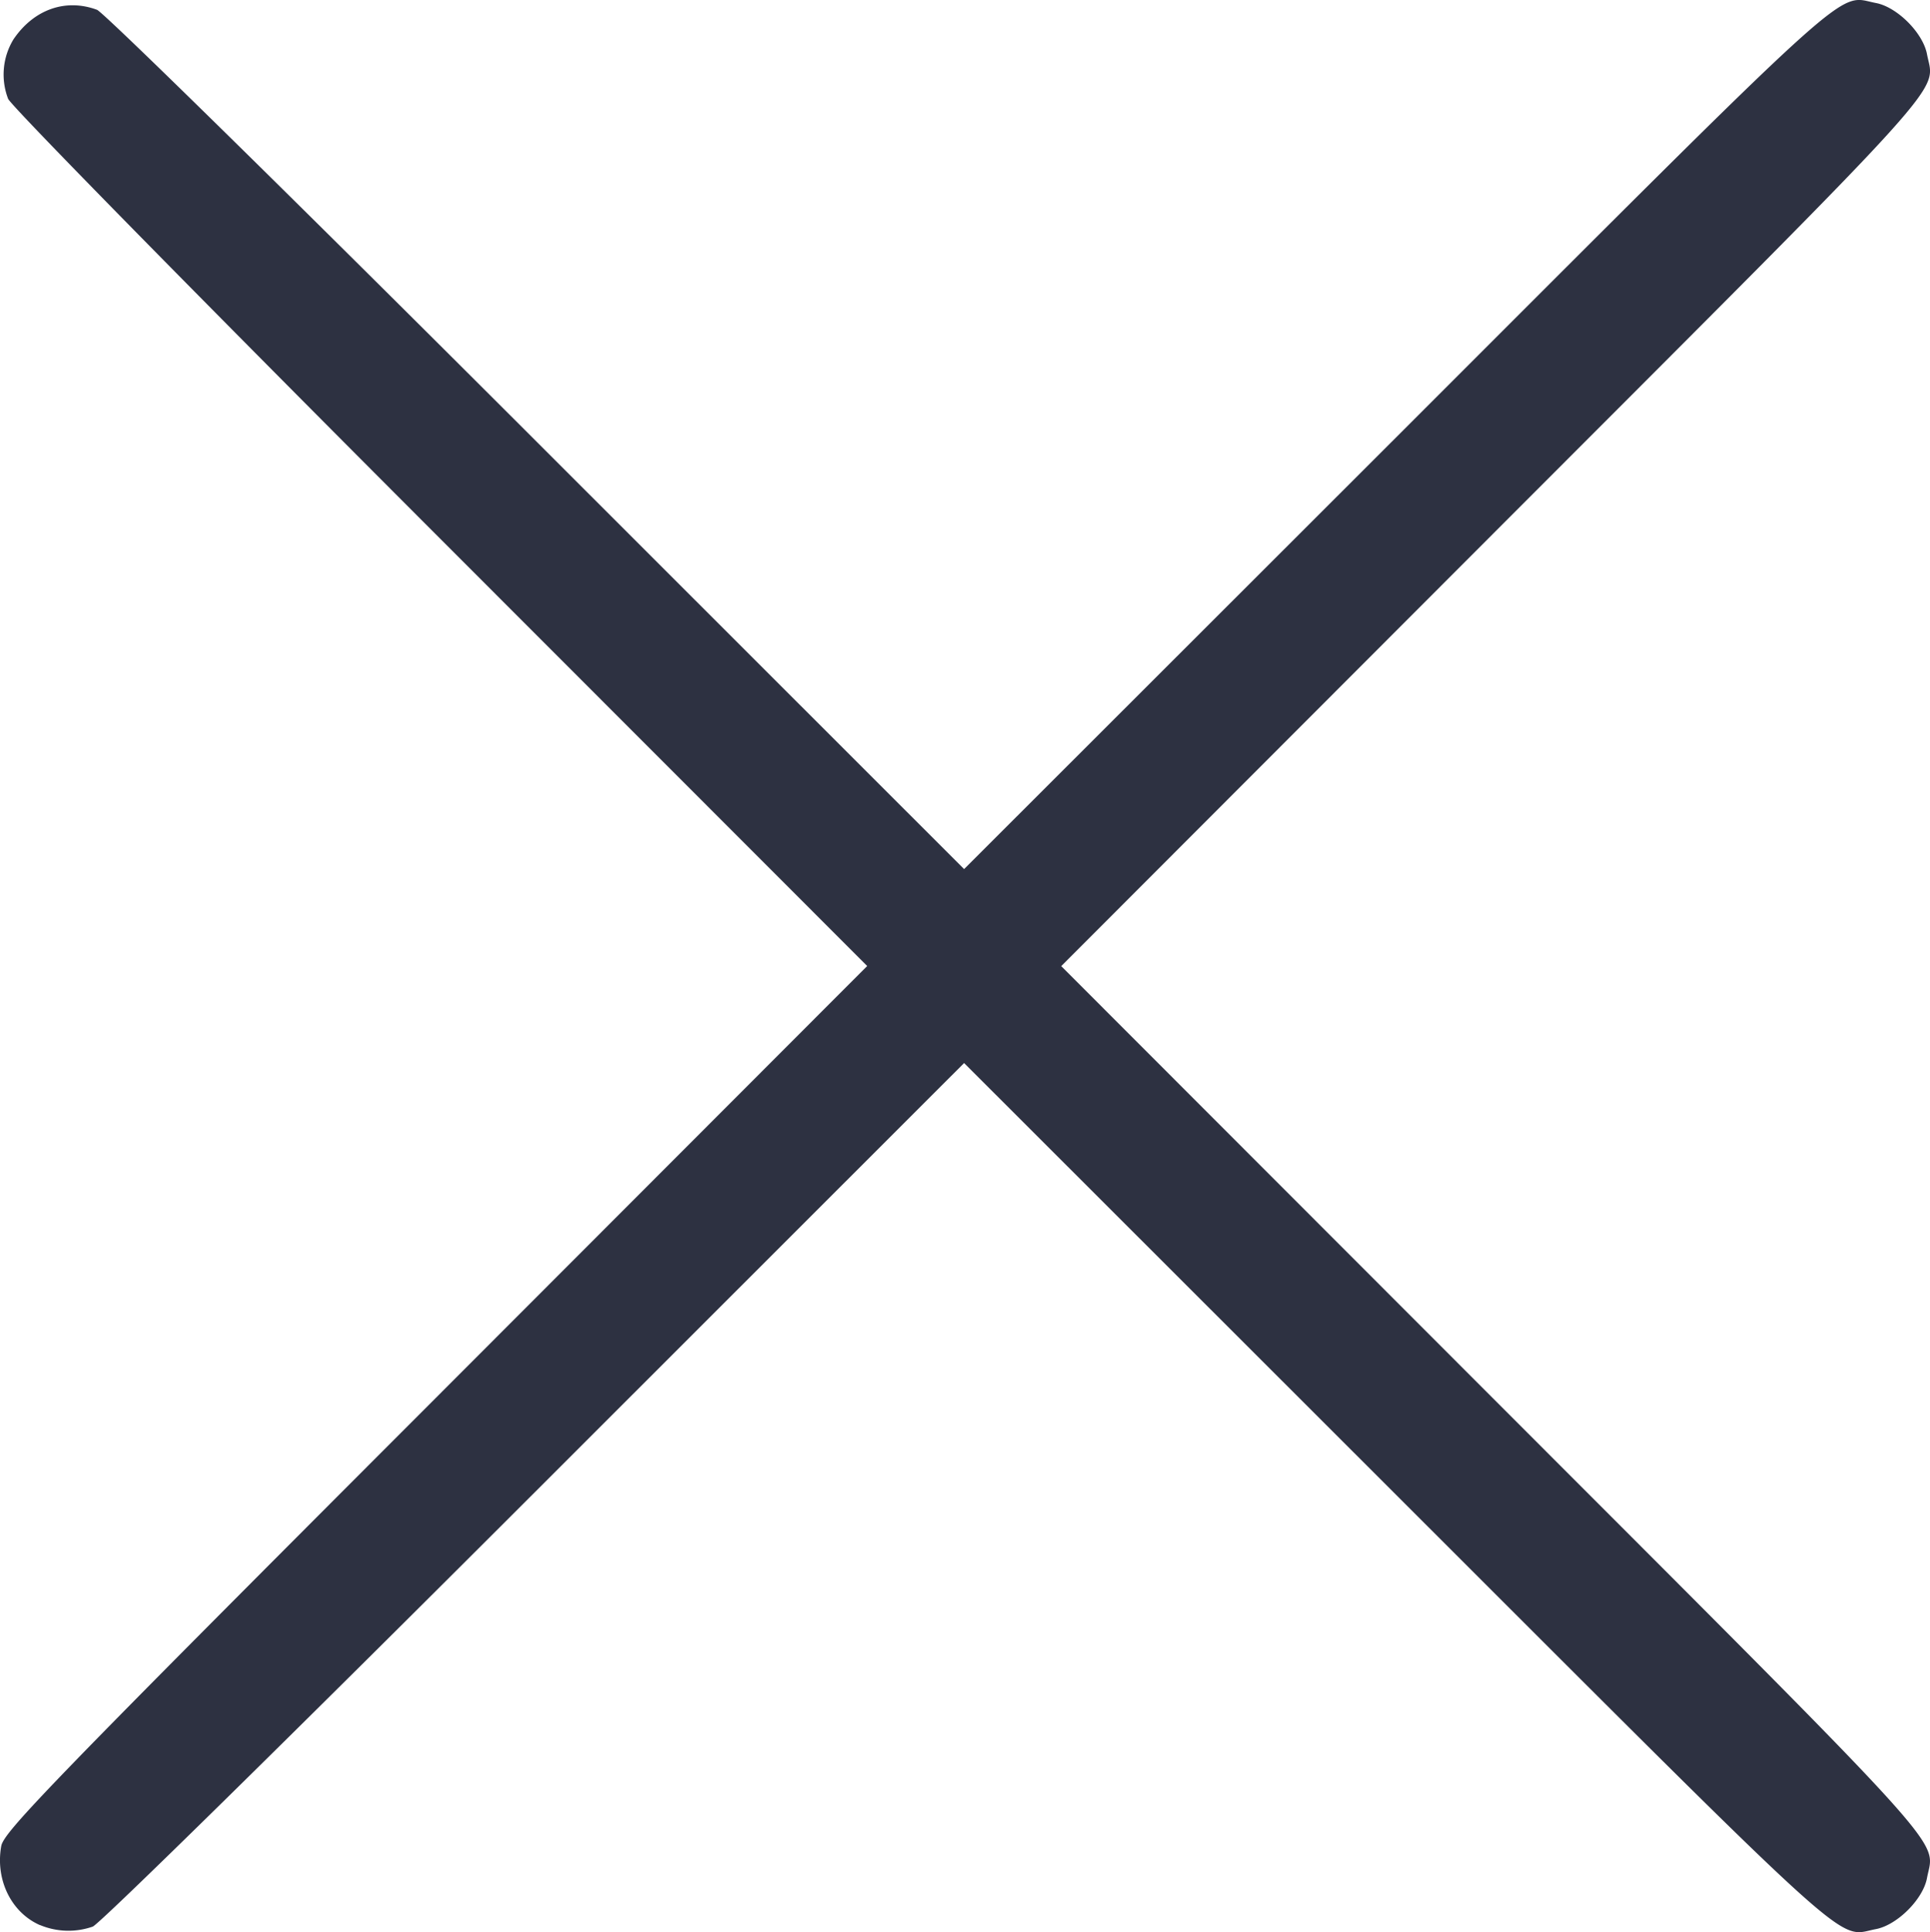 <svg xmlns="http://www.w3.org/2000/svg" width="70" height="70.061" viewBox="0 0 18.521 18.537"><path d="M57.435 84.99c-.276-.121-.43-.435-.372-.759.025-.138.485-.612 4.17-4.299l4.14-4.144-4.1-4.102c-2.316-2.317-4.12-4.153-4.144-4.218a.649.649 0 0 1 .051-.57c.194-.287.5-.396.802-.284.066.025 1.902 1.828 4.219 4.144l4.102 4.1 4.144-4.14c4.505-4.503 4.217-4.242 4.607-4.169.203.039.45.286.489.49.073.39.334.1-4.168 4.606l-4.14 4.144 4.14 4.143c4.502 4.505 4.24 4.217 4.168 4.607-.038.203-.286.45-.49.489-.389.073-.1.334-4.606-4.168l-4.144-4.141-4.123 4.121c-2.329 2.328-4.173 4.14-4.239 4.164a.707.707 0 0 1-.506-.015z" style="fill:#2d3141;stroke-width:.041" transform="translate(-57.051 -66.52)"/></svg>